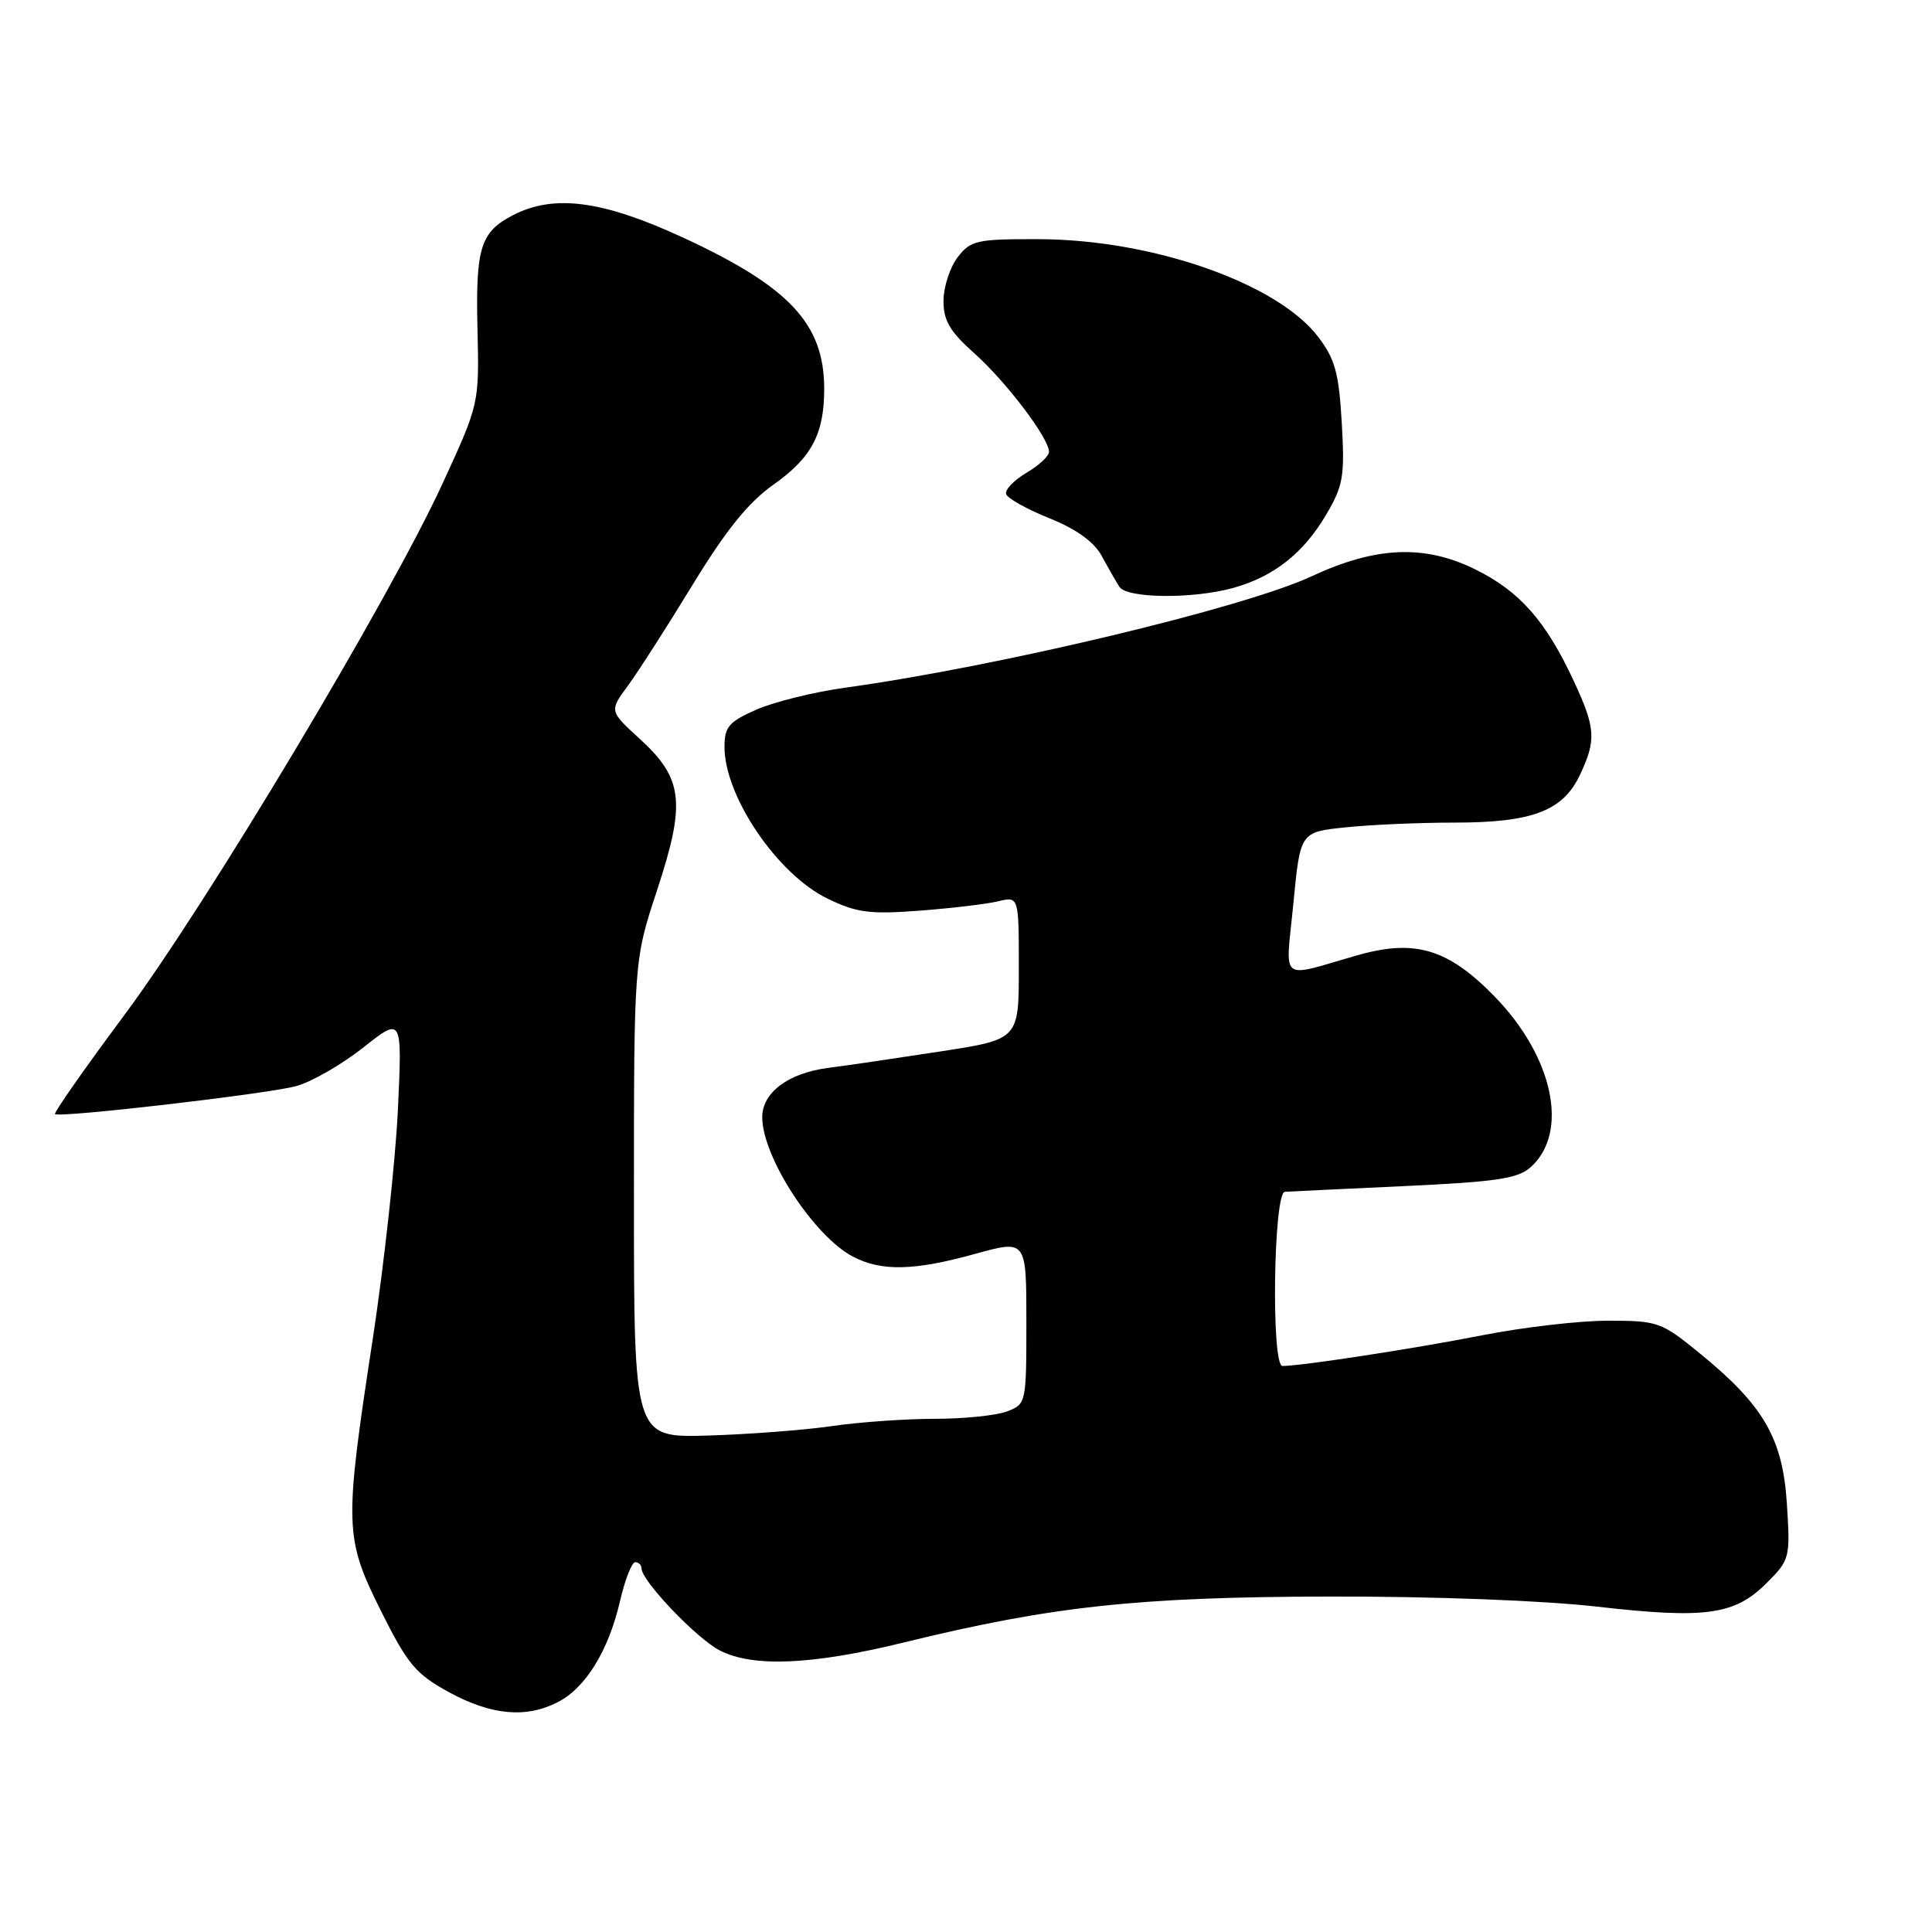<?xml version="1.0" encoding="UTF-8" standalone="no"?>
<!DOCTYPE svg PUBLIC "-//W3C//DTD SVG 1.1//EN" "http://www.w3.org/Graphics/SVG/1.1/DTD/svg11.dtd" >
<svg xmlns="http://www.w3.org/2000/svg" xmlns:xlink="http://www.w3.org/1999/xlink" version="1.1" viewBox="0 0 256 256">
 <g >
 <path fill="currentColor"
d=" M 73.95 225.52 C 77.62 223.63 80.64 218.69 82.15 212.17 C 82.81 209.32 83.72 207.00 84.17 207.00 C 84.63 207.00 85.00 207.37 85.00 207.82 C 85.00 209.45 92.28 217.09 95.35 218.68 C 99.75 220.96 107.59 220.62 119.79 217.63 C 139.33 212.84 150.72 211.61 176.00 211.55 C 189.89 211.52 204.46 212.07 211.62 212.89 C 226.01 214.53 229.85 214.00 234.08 209.77 C 237.17 206.68 237.23 206.44 236.77 199.24 C 236.21 190.56 233.69 186.22 225.20 179.30 C 220.13 175.16 219.66 175.00 213.07 175.00 C 209.30 175.00 201.78 175.87 196.36 176.94 C 187.59 178.67 172.43 181.00 169.93 181.00 C 168.42 181.00 168.74 158.02 170.25 157.92 C 170.94 157.88 178.10 157.53 186.16 157.16 C 198.37 156.59 201.16 156.17 202.85 154.63 C 207.94 150.03 205.82 140.03 198.05 132.05 C 191.90 125.73 187.51 124.41 179.93 126.56 C 169.30 129.59 170.34 130.43 171.38 119.70 C 172.29 110.25 172.29 110.25 178.29 109.63 C 181.59 109.28 188.07 109.00 192.68 109.00 C 203.02 109.00 207.07 107.47 209.33 102.72 C 211.54 98.06 211.44 96.48 208.53 90.23 C 204.80 82.22 201.33 78.31 195.39 75.40 C 188.69 72.13 182.27 72.41 173.78 76.37 C 164.80 80.55 132.16 88.34 112.00 91.12 C 107.88 91.69 102.59 92.99 100.25 94.02 C 96.57 95.64 96.00 96.30 96.00 98.98 C 96.00 105.53 103.02 115.86 109.65 119.07 C 113.51 120.94 115.24 121.17 121.82 120.67 C 126.05 120.35 130.74 119.79 132.25 119.43 C 135.00 118.77 135.00 118.77 135.00 128.24 C 135.00 137.71 135.00 137.71 124.75 139.30 C 119.11 140.17 112.33 141.17 109.68 141.51 C 104.44 142.20 101.00 144.78 101.00 148.03 C 101.00 153.31 107.87 163.85 113.06 166.53 C 116.84 168.49 121.16 168.38 129.27 166.13 C 136.00 164.27 136.00 164.27 136.00 175.16 C 136.00 185.93 135.97 186.06 133.43 187.02 C 132.02 187.56 127.72 188.00 123.88 188.00 C 120.03 188.00 113.87 188.43 110.19 188.97 C 106.51 189.50 99.11 190.06 93.75 190.22 C 84.00 190.50 84.00 190.50 84.00 158.88 C 84.00 127.26 84.00 127.26 87.07 117.94 C 90.89 106.35 90.53 103.17 84.79 97.92 C 80.73 94.21 80.73 94.21 83.20 90.86 C 84.56 89.01 88.42 82.99 91.78 77.48 C 96.20 70.24 99.17 66.56 102.47 64.23 C 107.58 60.63 109.24 57.46 109.21 51.38 C 109.16 42.90 104.58 38.01 90.68 31.56 C 79.91 26.56 73.43 25.69 67.98 28.51 C 63.65 30.75 63.01 32.82 63.27 43.66 C 63.50 53.50 63.50 53.50 58.68 63.99 C 51.60 79.39 27.43 119.78 16.47 134.51 C 11.24 141.54 7.11 147.44 7.29 147.62 C 7.82 148.15 35.20 144.98 39.19 143.93 C 41.22 143.39 45.22 141.10 48.09 138.84 C 53.30 134.71 53.30 134.71 52.72 147.11 C 52.39 153.92 50.89 167.60 49.38 177.50 C 45.59 202.25 45.64 203.76 50.50 213.50 C 54.03 220.55 55.09 221.82 59.50 224.23 C 65.12 227.29 69.74 227.71 73.95 225.52 Z  M 163.42 77.90 C 168.78 76.41 172.72 73.30 175.72 68.20 C 178.00 64.33 178.20 63.10 177.79 56.01 C 177.41 49.42 176.90 47.56 174.66 44.63 C 169.23 37.51 152.68 31.73 137.63 31.69 C 129.42 31.67 128.62 31.85 126.90 34.08 C 125.88 35.41 125.03 38.00 125.02 39.82 C 125.00 42.47 125.84 43.90 129.11 46.82 C 133.34 50.60 139.00 58.07 139.00 59.87 C 139.00 60.43 137.65 61.69 135.99 62.66 C 134.34 63.64 133.13 64.91 133.32 65.47 C 133.50 66.04 136.08 67.48 139.05 68.67 C 142.64 70.12 144.96 71.79 145.99 73.67 C 146.83 75.23 147.88 77.06 148.32 77.75 C 149.31 79.30 158.05 79.39 163.42 77.90 Z "/>
</g>
</svg>